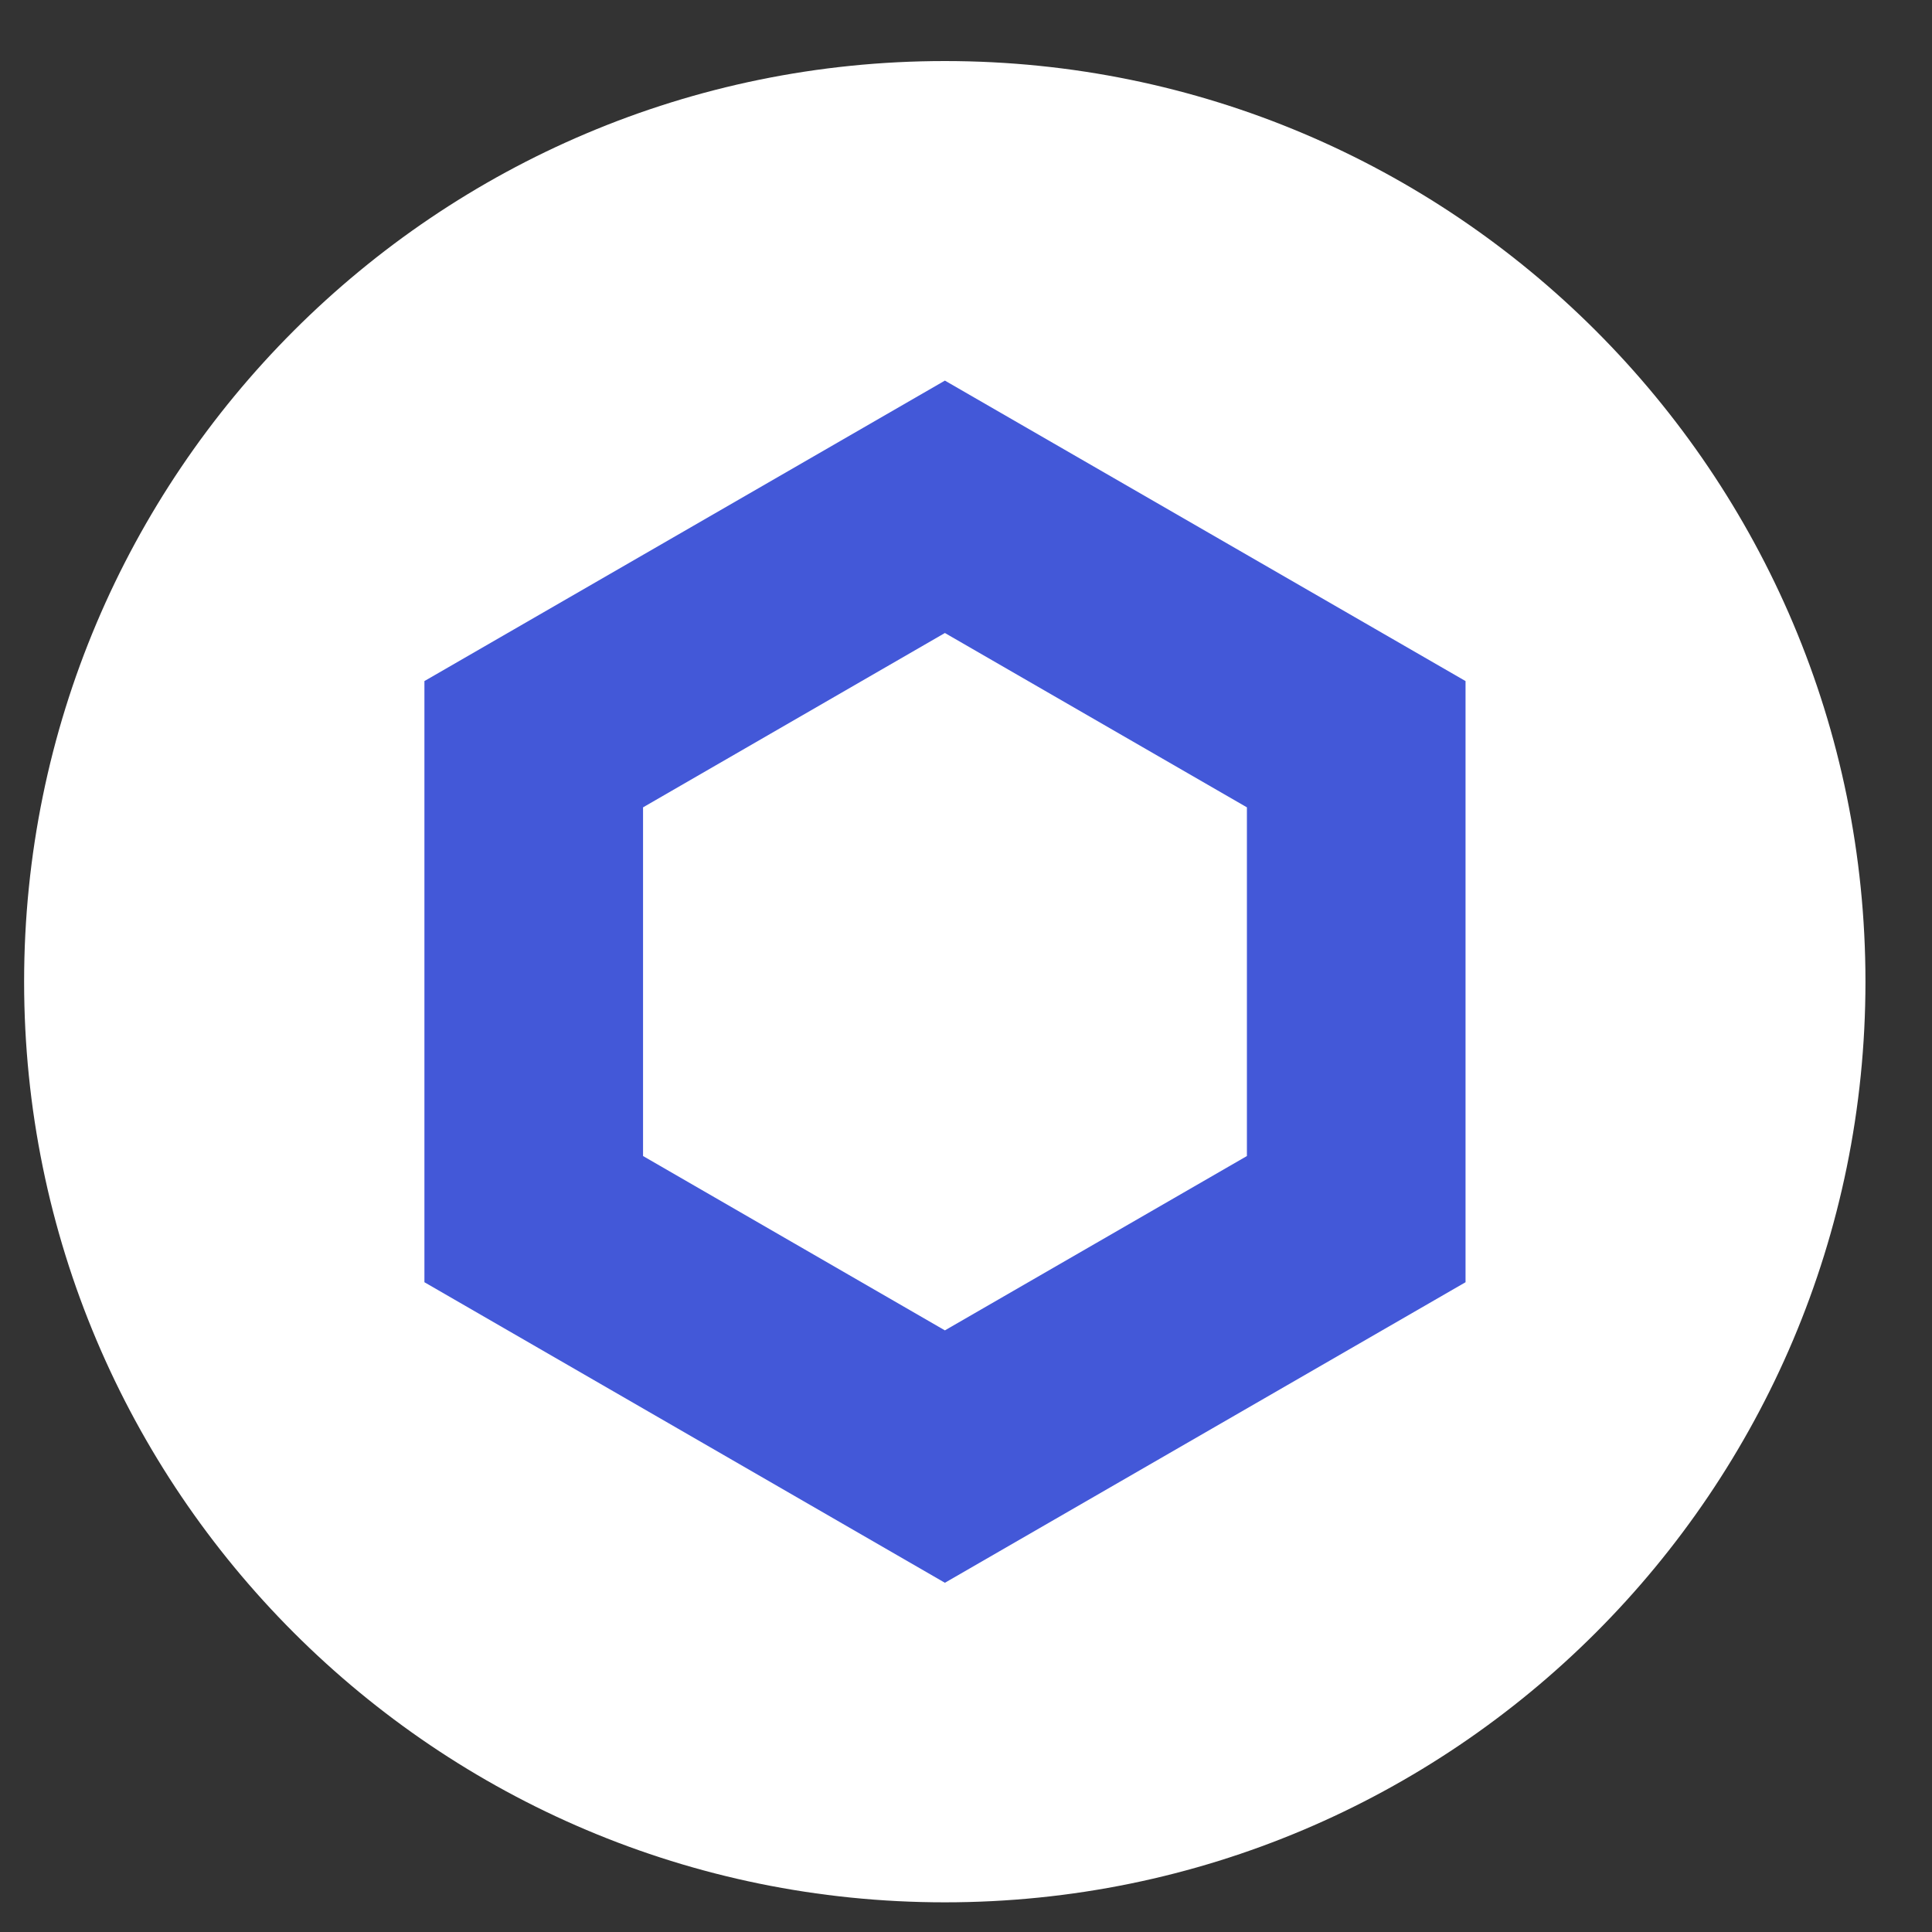 <svg width="100%" height="100%" viewBox="0 0 25 25" fill="none" xmlns="http://www.w3.org/2000/svg">
<rect x="0" y="0" width="25" height="25" fill="#333333" stroke="none"/>
<path d="M12.226 24.616C18.805 24.616 24.139 19.282 24.139 12.703C24.139 6.124 18.805 0.79 12.226 0.79C5.646 0.79 0.312 6.124 0.312 12.703C0.312 19.282 5.646 24.616 12.226 24.616Z" fill="white"/>
<path d="M12.227 4.925L5.492 8.813V16.592L12.227 20.481L18.964 16.592V8.813L12.227 4.925ZM16.135 14.959L12.227 17.215L8.321 14.959V10.447L12.227 8.191L16.135 10.447V14.959Z" fill="#4358D8"/>
</svg>
